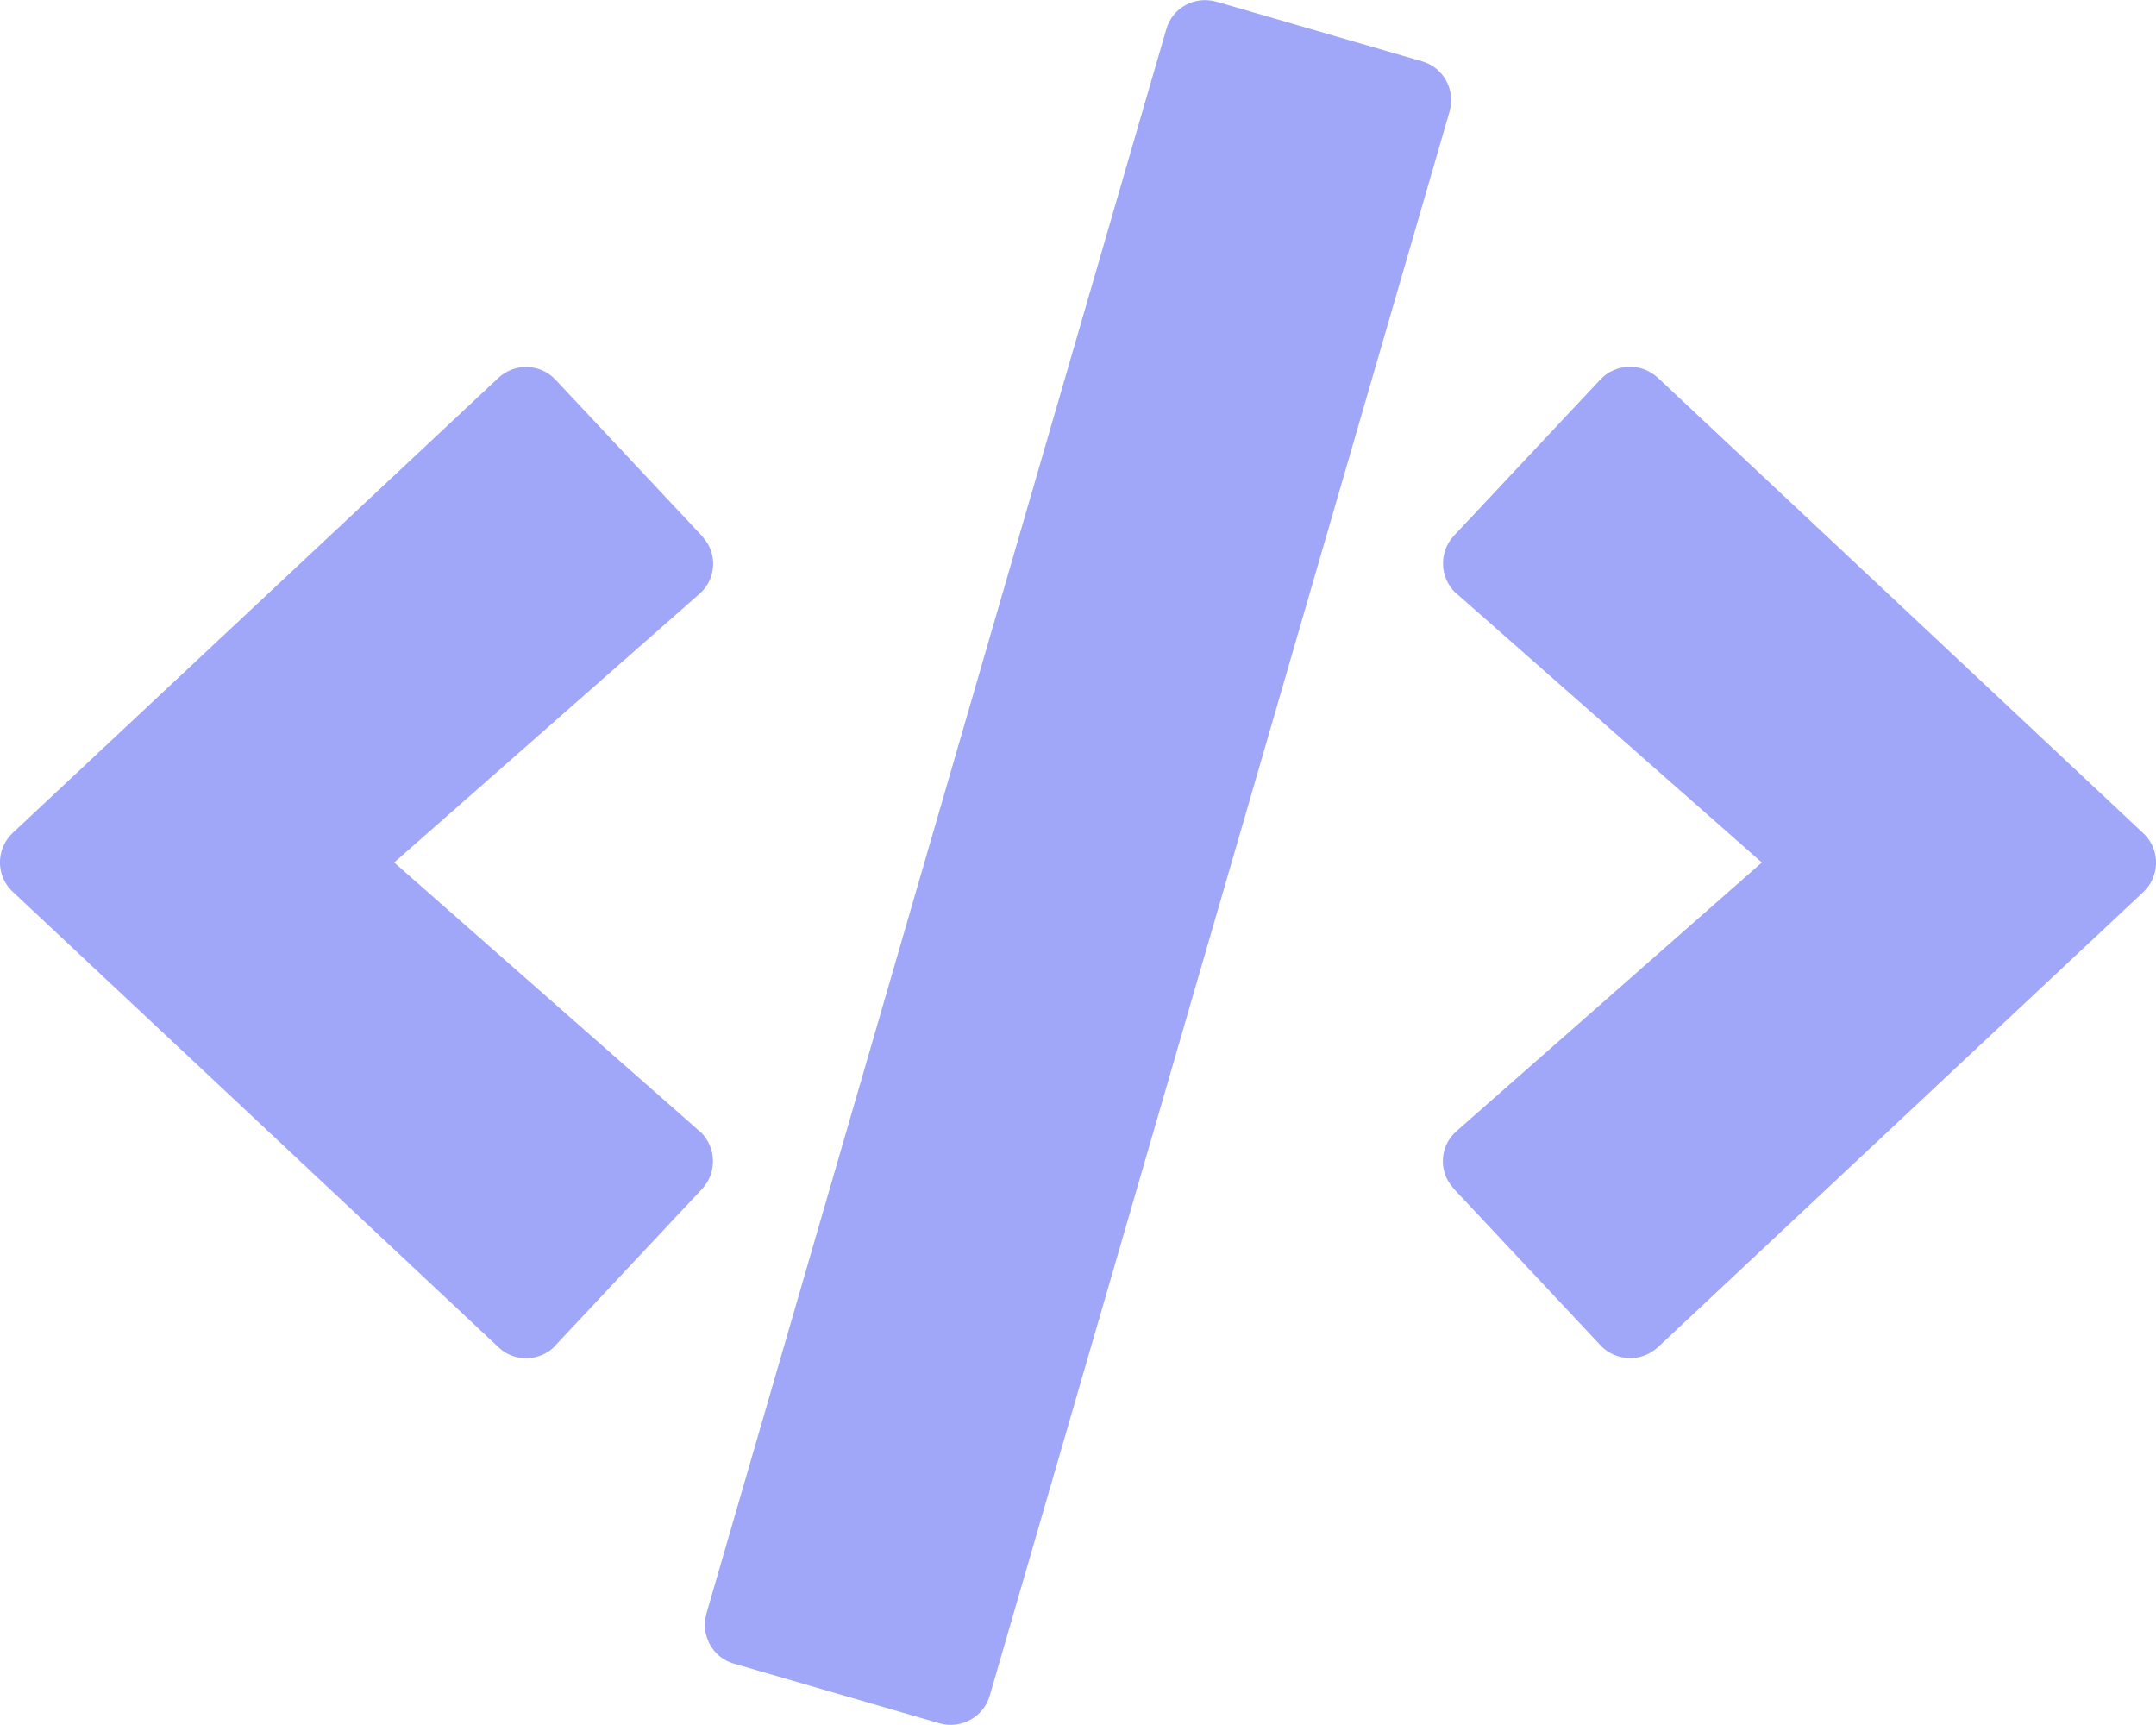 <?xml version="1.0" encoding="utf-8"?>
<!-- Generator: Adobe Illustrator 25.0.0, SVG Export Plug-In . SVG Version: 6.00 Build 0)  -->
<svg version="1.1" id="Layer_1" xmlns="http://www.w3.org/2000/svg" xmlns:xlink="http://www.w3.org/1999/xlink" x="0px" y="0px"
	 viewBox="0 0 640 512" style="enable-background:new 0 0 640 512;" xml:space="preserve">
<style type="text/css">
	.st0{fill:#A0A6F8;}
</style>
<path class="st0" d="M278.9,511.5l-61-17.7c-6.4-1.8-10-8.5-8.2-14.8c0,0,0,0,0-0.1L346.2,8.7c1.8-6.4,8.5-10,14.8-8.2
	c0,0,0,0,0.1,0l61,17.7c6.4,1.8,10,8.5,8.2,14.8c0,0,0,0,0,0.1L293.8,503.3C292,509.6,285.3,513.3,278.9,511.5
	C279,511.5,278.9,511.5,278.9,511.5z M164.9,399.3l43.5-46.4c4.5-4.8,4.3-12.4-0.5-17c-0.1-0.1-0.2-0.2-0.3-0.2L117,256l90.6-79.7
	c5-4.3,5.5-11.9,1.1-16.8c-0.1-0.1-0.2-0.3-0.3-0.4l-43.5-46.4c-4.5-4.8-12.1-5.1-17-0.5c0,0,0,0,0,0L3.8,247.2
	c-4.8,4.5-5.1,12-0.7,16.8c0.2,0.2,0.4,0.4,0.7,0.7l144.1,135.1c4.7,4.6,12.3,4.4,16.9-0.3C164.8,399.4,164.9,399.3,164.9,399.3z
	 M492.1,399.9l144.1-135.1c4.8-4.5,5.1-12,0.7-16.8c-0.2-0.2-0.4-0.4-0.7-0.7L492.1,112.1c-4.9-4.5-12.4-4.3-17,0.5L431.6,159
	c-4.5,4.8-4.3,12.4,0.5,17c0.1,0.1,0.2,0.2,0.3,0.2L523,256l-90.6,79.7c-5,4.3-5.5,11.9-1.1,16.8c0.1,0.1,0.2,0.3,0.3,0.4l43.5,46.4
	C479.6,404.1,487.2,404.4,492.1,399.9C492.1,399.9,492.1,399.9,492.1,399.9L492.1,399.9z"/>
</svg>
